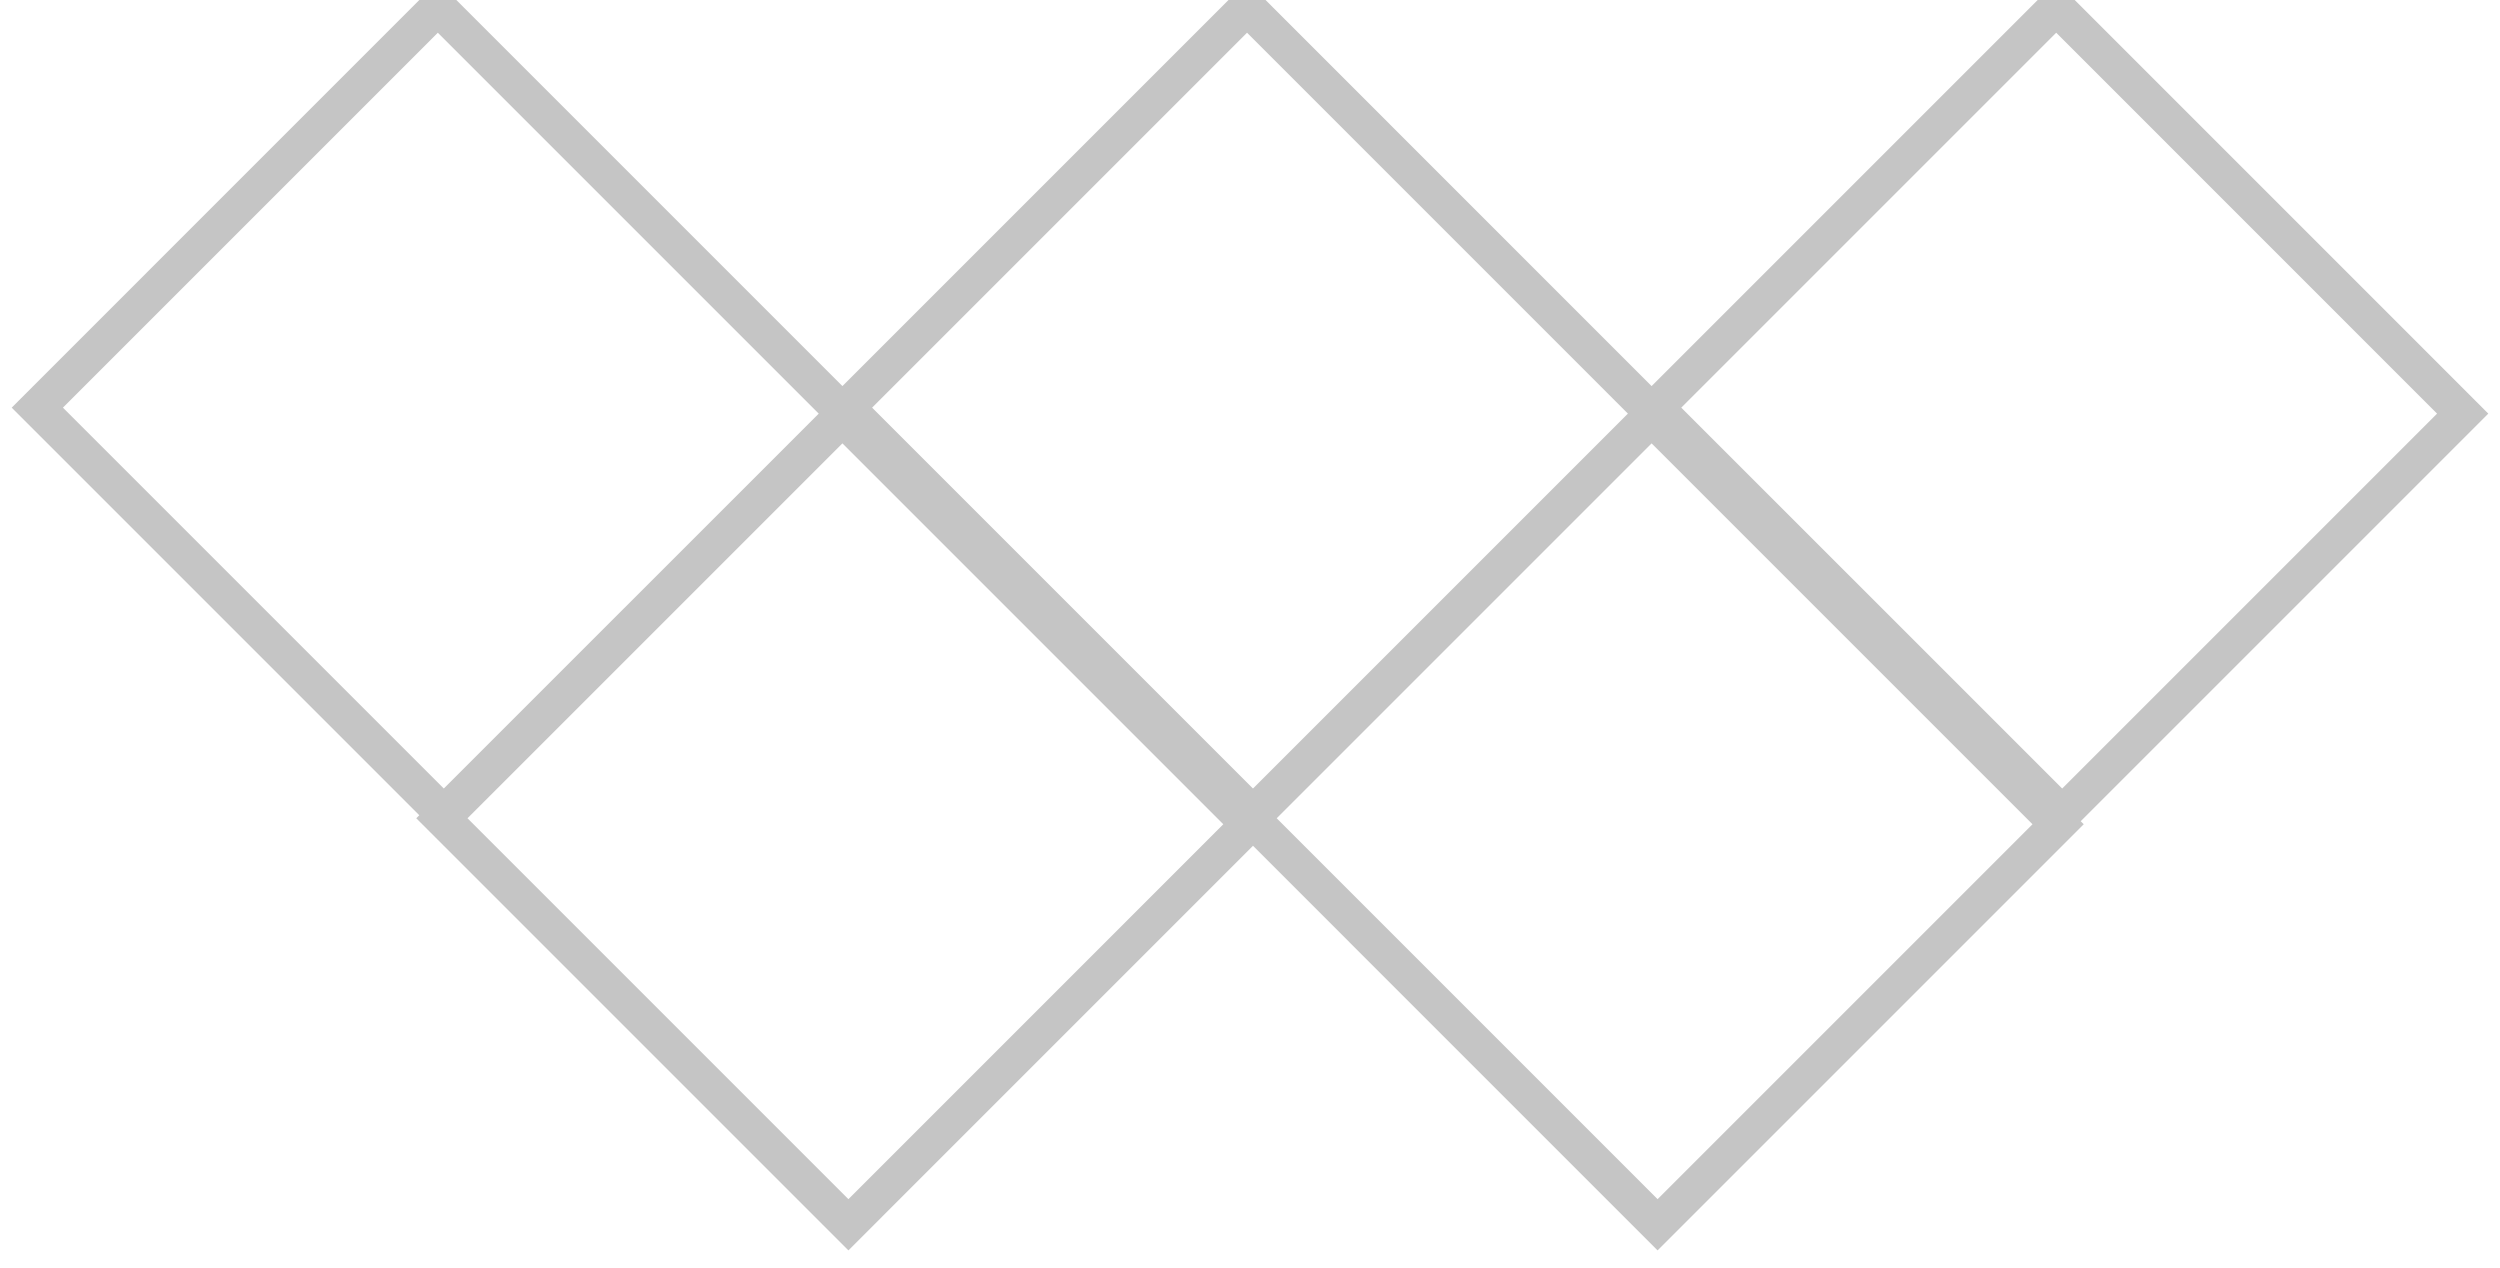 <?xml version="1.0" encoding="UTF-8" standalone="no"?>
<svg width="69px" height="35px" viewBox="0 0 69 35" version="1.1" xmlns="http://www.w3.org/2000/svg" xmlns:xlink="http://www.w3.org/1999/xlink" xmlns:sketch="http://www.bohemiancoding.com/sketch/ns">
    <!-- Generator: Sketch 3.3.3 (12072) - http://www.bohemiancoding.com/sketch -->
    <title>werkLogo</title>
    <desc>Created with Sketch.</desc>
    <defs></defs>
    <g id="Page-1" stroke="none" stroke-width="1" fill="none" fill-rule="evenodd" sketch:type="MSPage">
        <g id="website" sketch:type="MSArtboardGroup" transform="translate(-27, -31)" stroke="#c5c5c5">
            <g id="werkLogo" sketch:type="MSLayerGroup" transform="translate(28, 31)">
                <path d="M11.196,22.584 L22.251,11.53 L33.47,22.749 L22.416,33.804 L11.196,22.584 Z M33.53,22.584 L44.584,11.53 L55.804,22.749 L44.749,33.804 L33.53,22.584 Z M44.696,11.251 L55.751,0.196 L66.97,11.416 L55.916,22.47 L44.696,11.251 Z M0.03,11.251 L11.084,0.196 L22.304,11.416 L11.249,22.47 L0.03,11.251 Z M22.363,11.251 L33.418,0.196 L44.637,11.416 L33.582,22.47 L22.363,11.251 Z" id="Rectangle-118" sketch:type="MSShapeGroup"></path>
            </g>
        </g>
    </g>
</svg>
